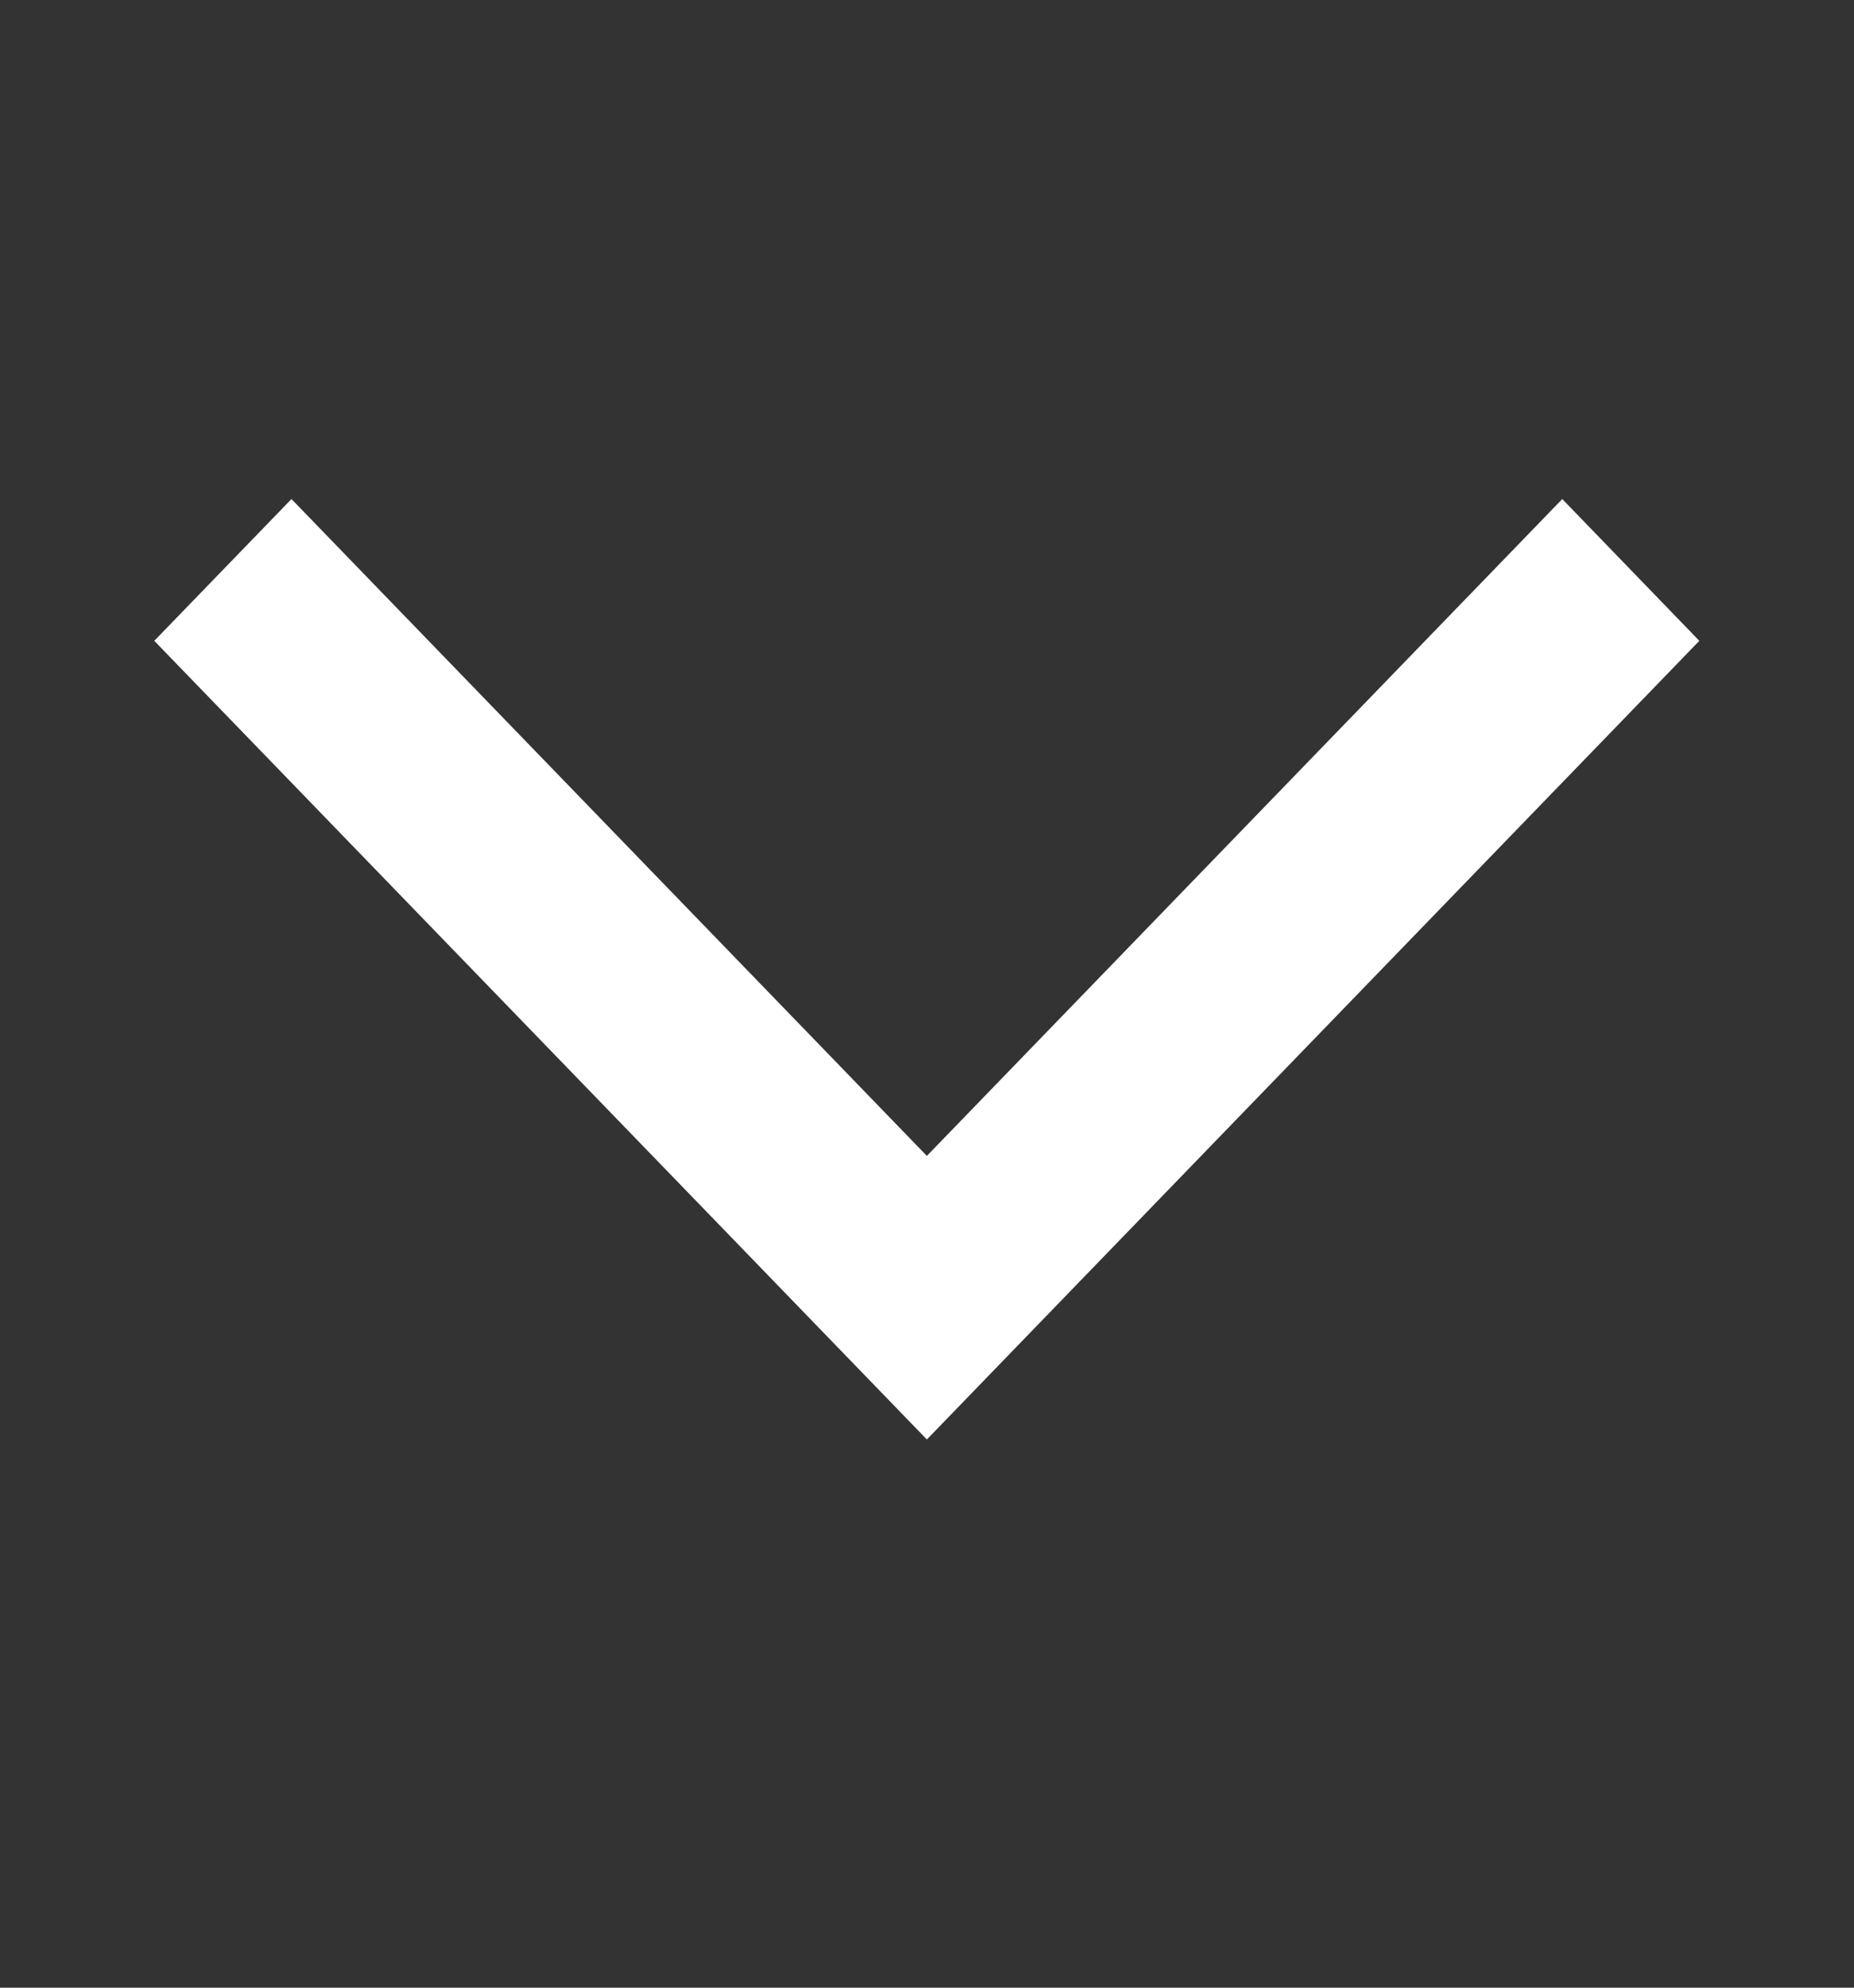 <svg width="14" height="15" viewBox="0 0 14 15" fill="none" xmlns="http://www.w3.org/2000/svg">
<rect x="0" y="0" width="14" height="15" fill="#333333" stroke="none"/>
<mask id="mask0_234_5" style="mask-type:alpha" maskUnits="userSpaceOnUse" x="0" y="0" width="14" height="15">
<rect x="14" width="14.467" height="14" transform="rotate(90 14 0)" fill="white"/>
</mask>
<g mask="url(#mask0_234_5)">
<path d="M1.165 4.836L2.201 3.766L6.999 8.723L11.797 3.766L12.832 4.836L6.999 10.863L1.165 4.836Z" fill="white"/>
</g>
</svg>

